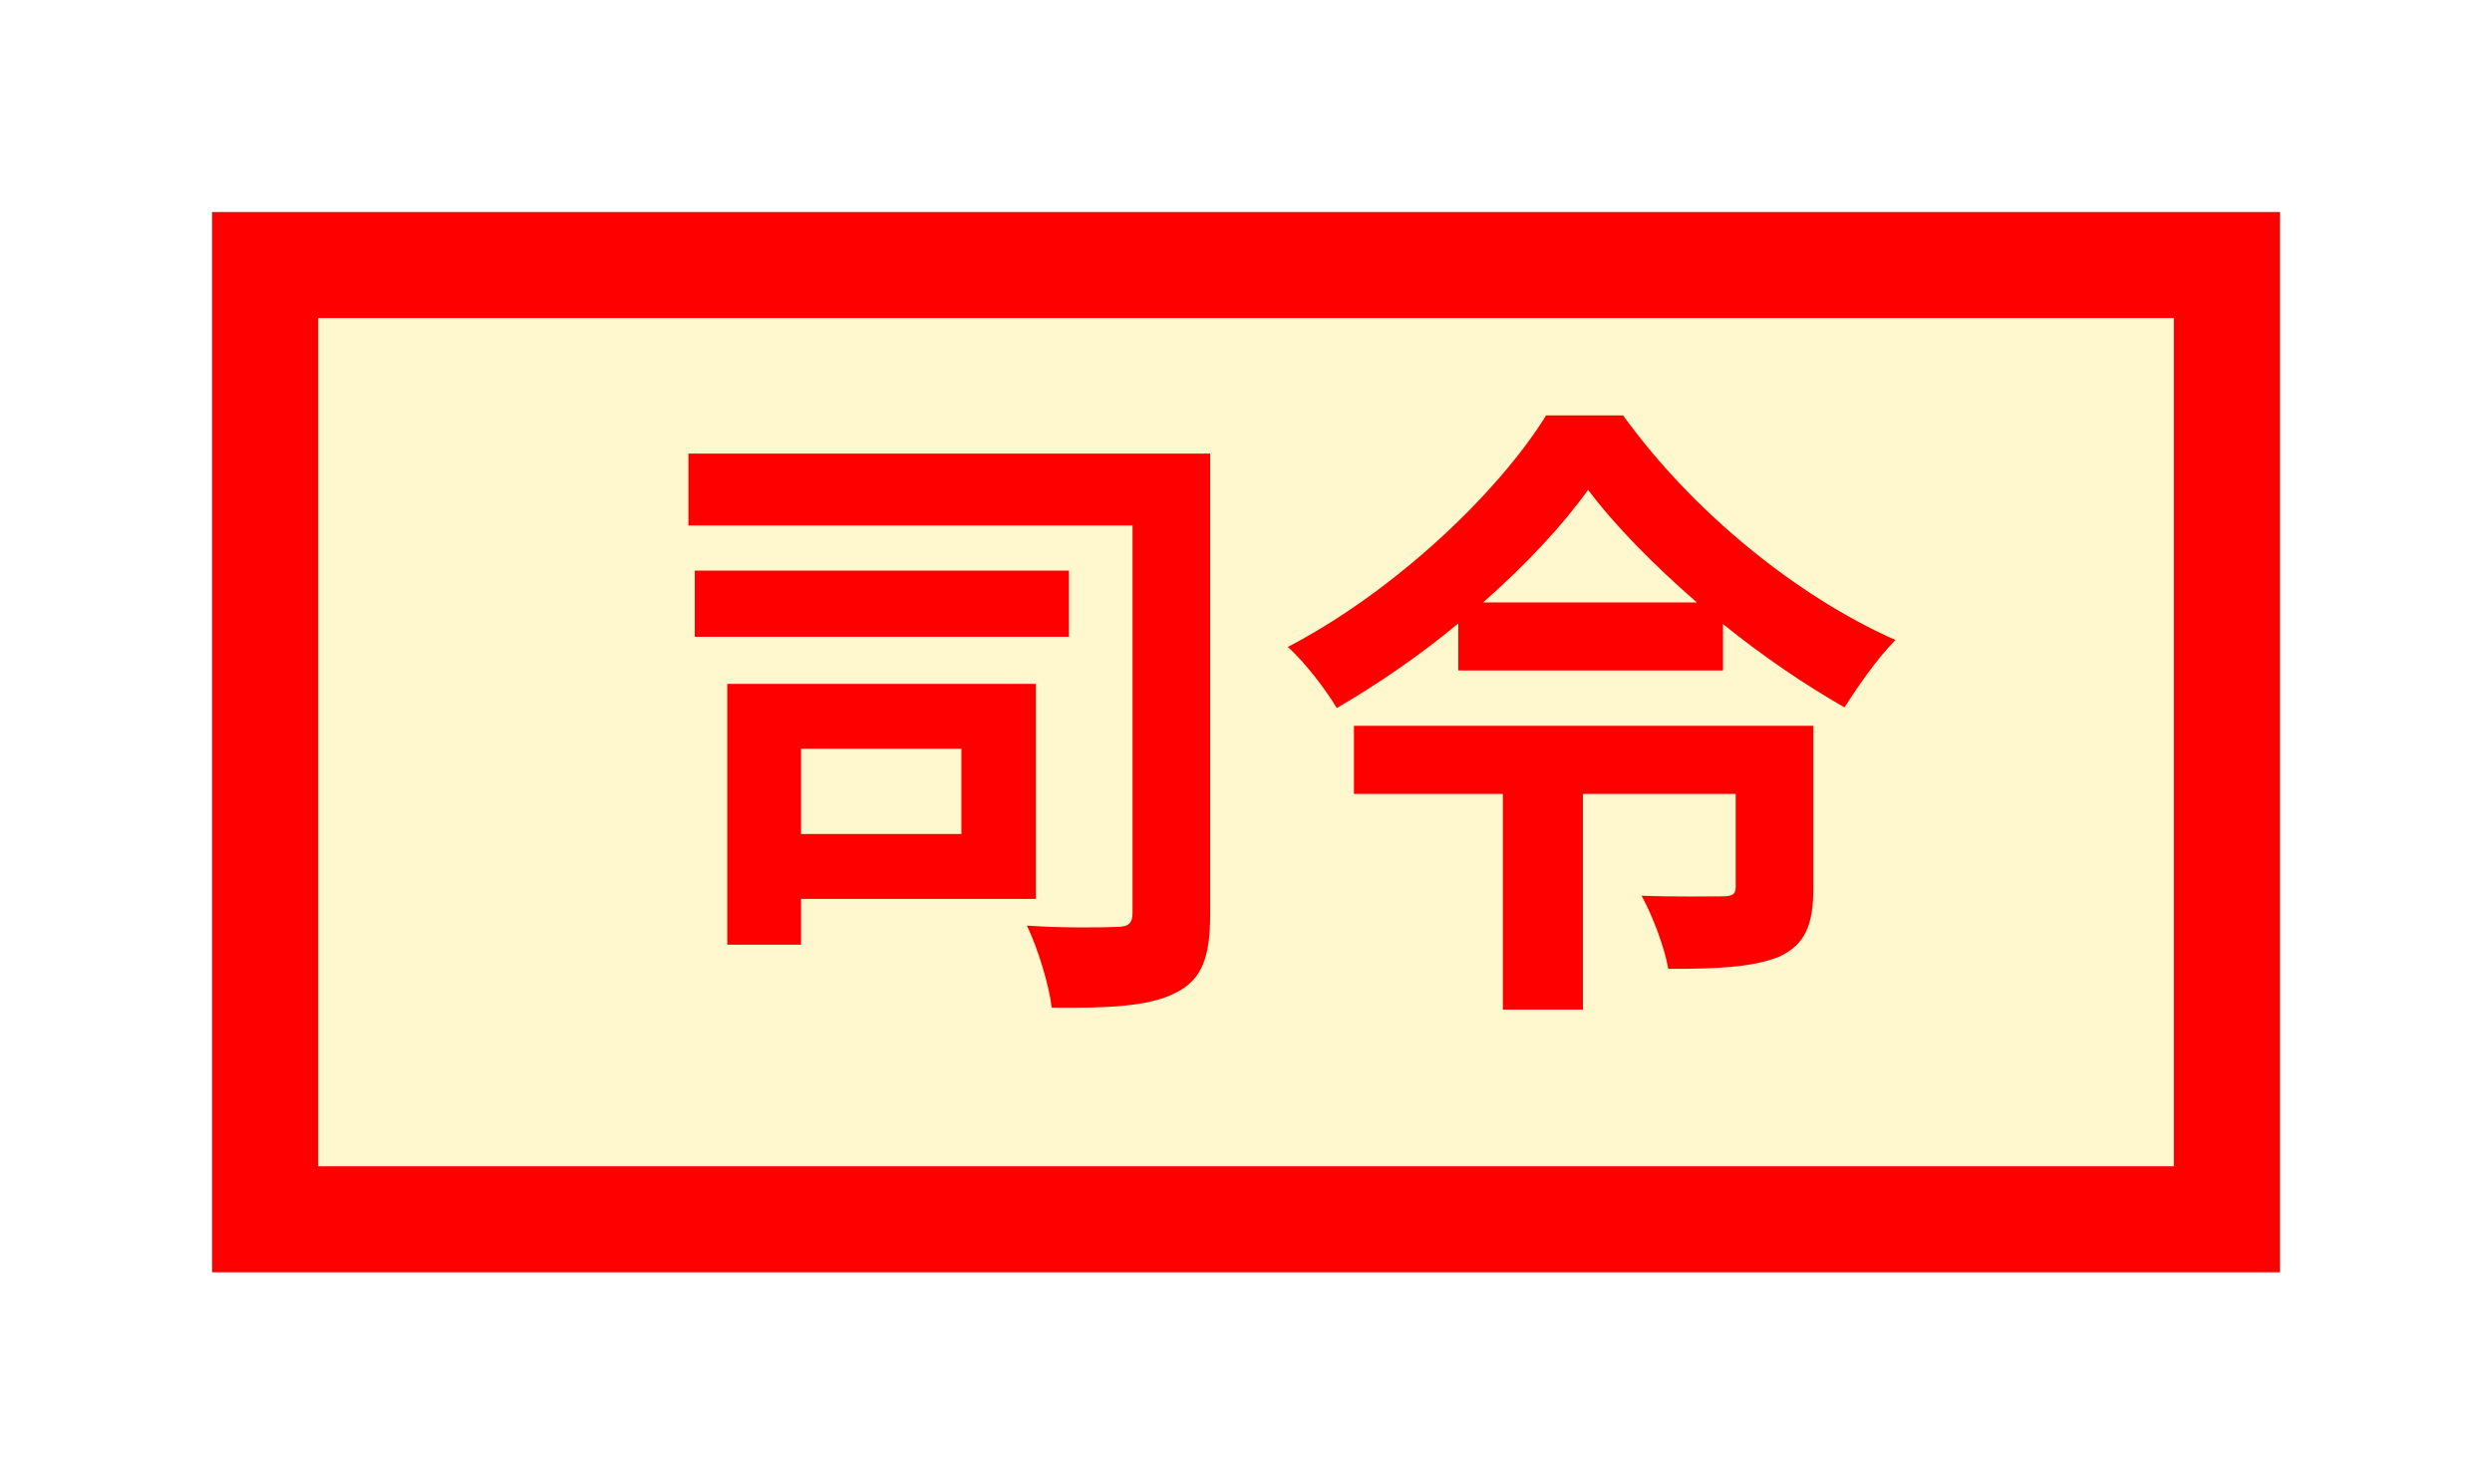 <svg width="47" height="28" viewBox="0 0 47 28" fill="none" xmlns="http://www.w3.org/2000/svg">
<g filter="url(#filter0_d)">
<rect x="5" y="1" width="37" height="18" fill="#FFF7CD" stroke="#FF0000" stroke-width="2" stroke-linecap="round"/>
<path d="M18.132 10.124V11.732H15.108V10.124H18.132ZM19.536 12.956V8.9H13.716V13.82H15.108V12.956H19.536ZM20.16 6.764H13.104V8.012H20.16V6.764ZM22.824 4.556H12.984V5.912H21.36V13.22C21.36 13.424 21.276 13.484 21.06 13.484C20.832 13.496 20.04 13.508 19.368 13.46C19.572 13.88 19.788 14.588 19.836 15.008C20.904 15.02 21.672 14.984 22.164 14.732C22.68 14.48 22.824 14.048 22.824 13.232V4.556ZM34.2 9.692H25.536V10.976H28.344V15.044H29.856V10.976H32.736V12.728C32.736 12.872 32.676 12.908 32.472 12.908C32.292 12.908 31.548 12.92 30.96 12.896C31.164 13.268 31.392 13.856 31.464 14.276C32.364 14.276 33.036 14.252 33.552 14.048C34.056 13.82 34.2 13.424 34.2 12.764V9.692ZM27.972 7.364C28.776 6.656 29.46 5.924 29.952 5.24C30.456 5.912 31.188 6.656 32.004 7.364H27.972ZM29.16 3.836C28.26 5.288 26.316 7.148 24.288 8.204C24.624 8.504 25.02 9.032 25.212 9.356C26.016 8.888 26.796 8.348 27.504 7.76V8.648H32.496V7.772C33.24 8.372 34.032 8.912 34.788 9.344C35.064 8.912 35.388 8.444 35.748 8.072C33.876 7.244 31.908 5.636 30.612 3.836H29.16Z" fill="#FF0000"/>
</g>
<defs>
<filter id="filter0_d" x="0" y="0" width="47" height="28" filterUnits="userSpaceOnUse" color-interpolation-filters="sRGB">
<feFlood flood-opacity="0" result="BackgroundImageFix"/>
<feColorMatrix in="SourceAlpha" type="matrix" values="0 0 0 0 0 0 0 0 0 0 0 0 0 0 0 0 0 0 127 0"/>
<feOffset dy="4"/>
<feGaussianBlur stdDeviation="2"/>
<feColorMatrix type="matrix" values="0 0 0 0 0 0 0 0 0 0 0 0 0 0 0 0 0 0 0.25 0"/>
<feBlend mode="normal" in2="BackgroundImageFix" result="effect1_dropShadow"/>
<feBlend mode="normal" in="SourceGraphic" in2="effect1_dropShadow" result="shape"/>
</filter>
</defs>
</svg>
